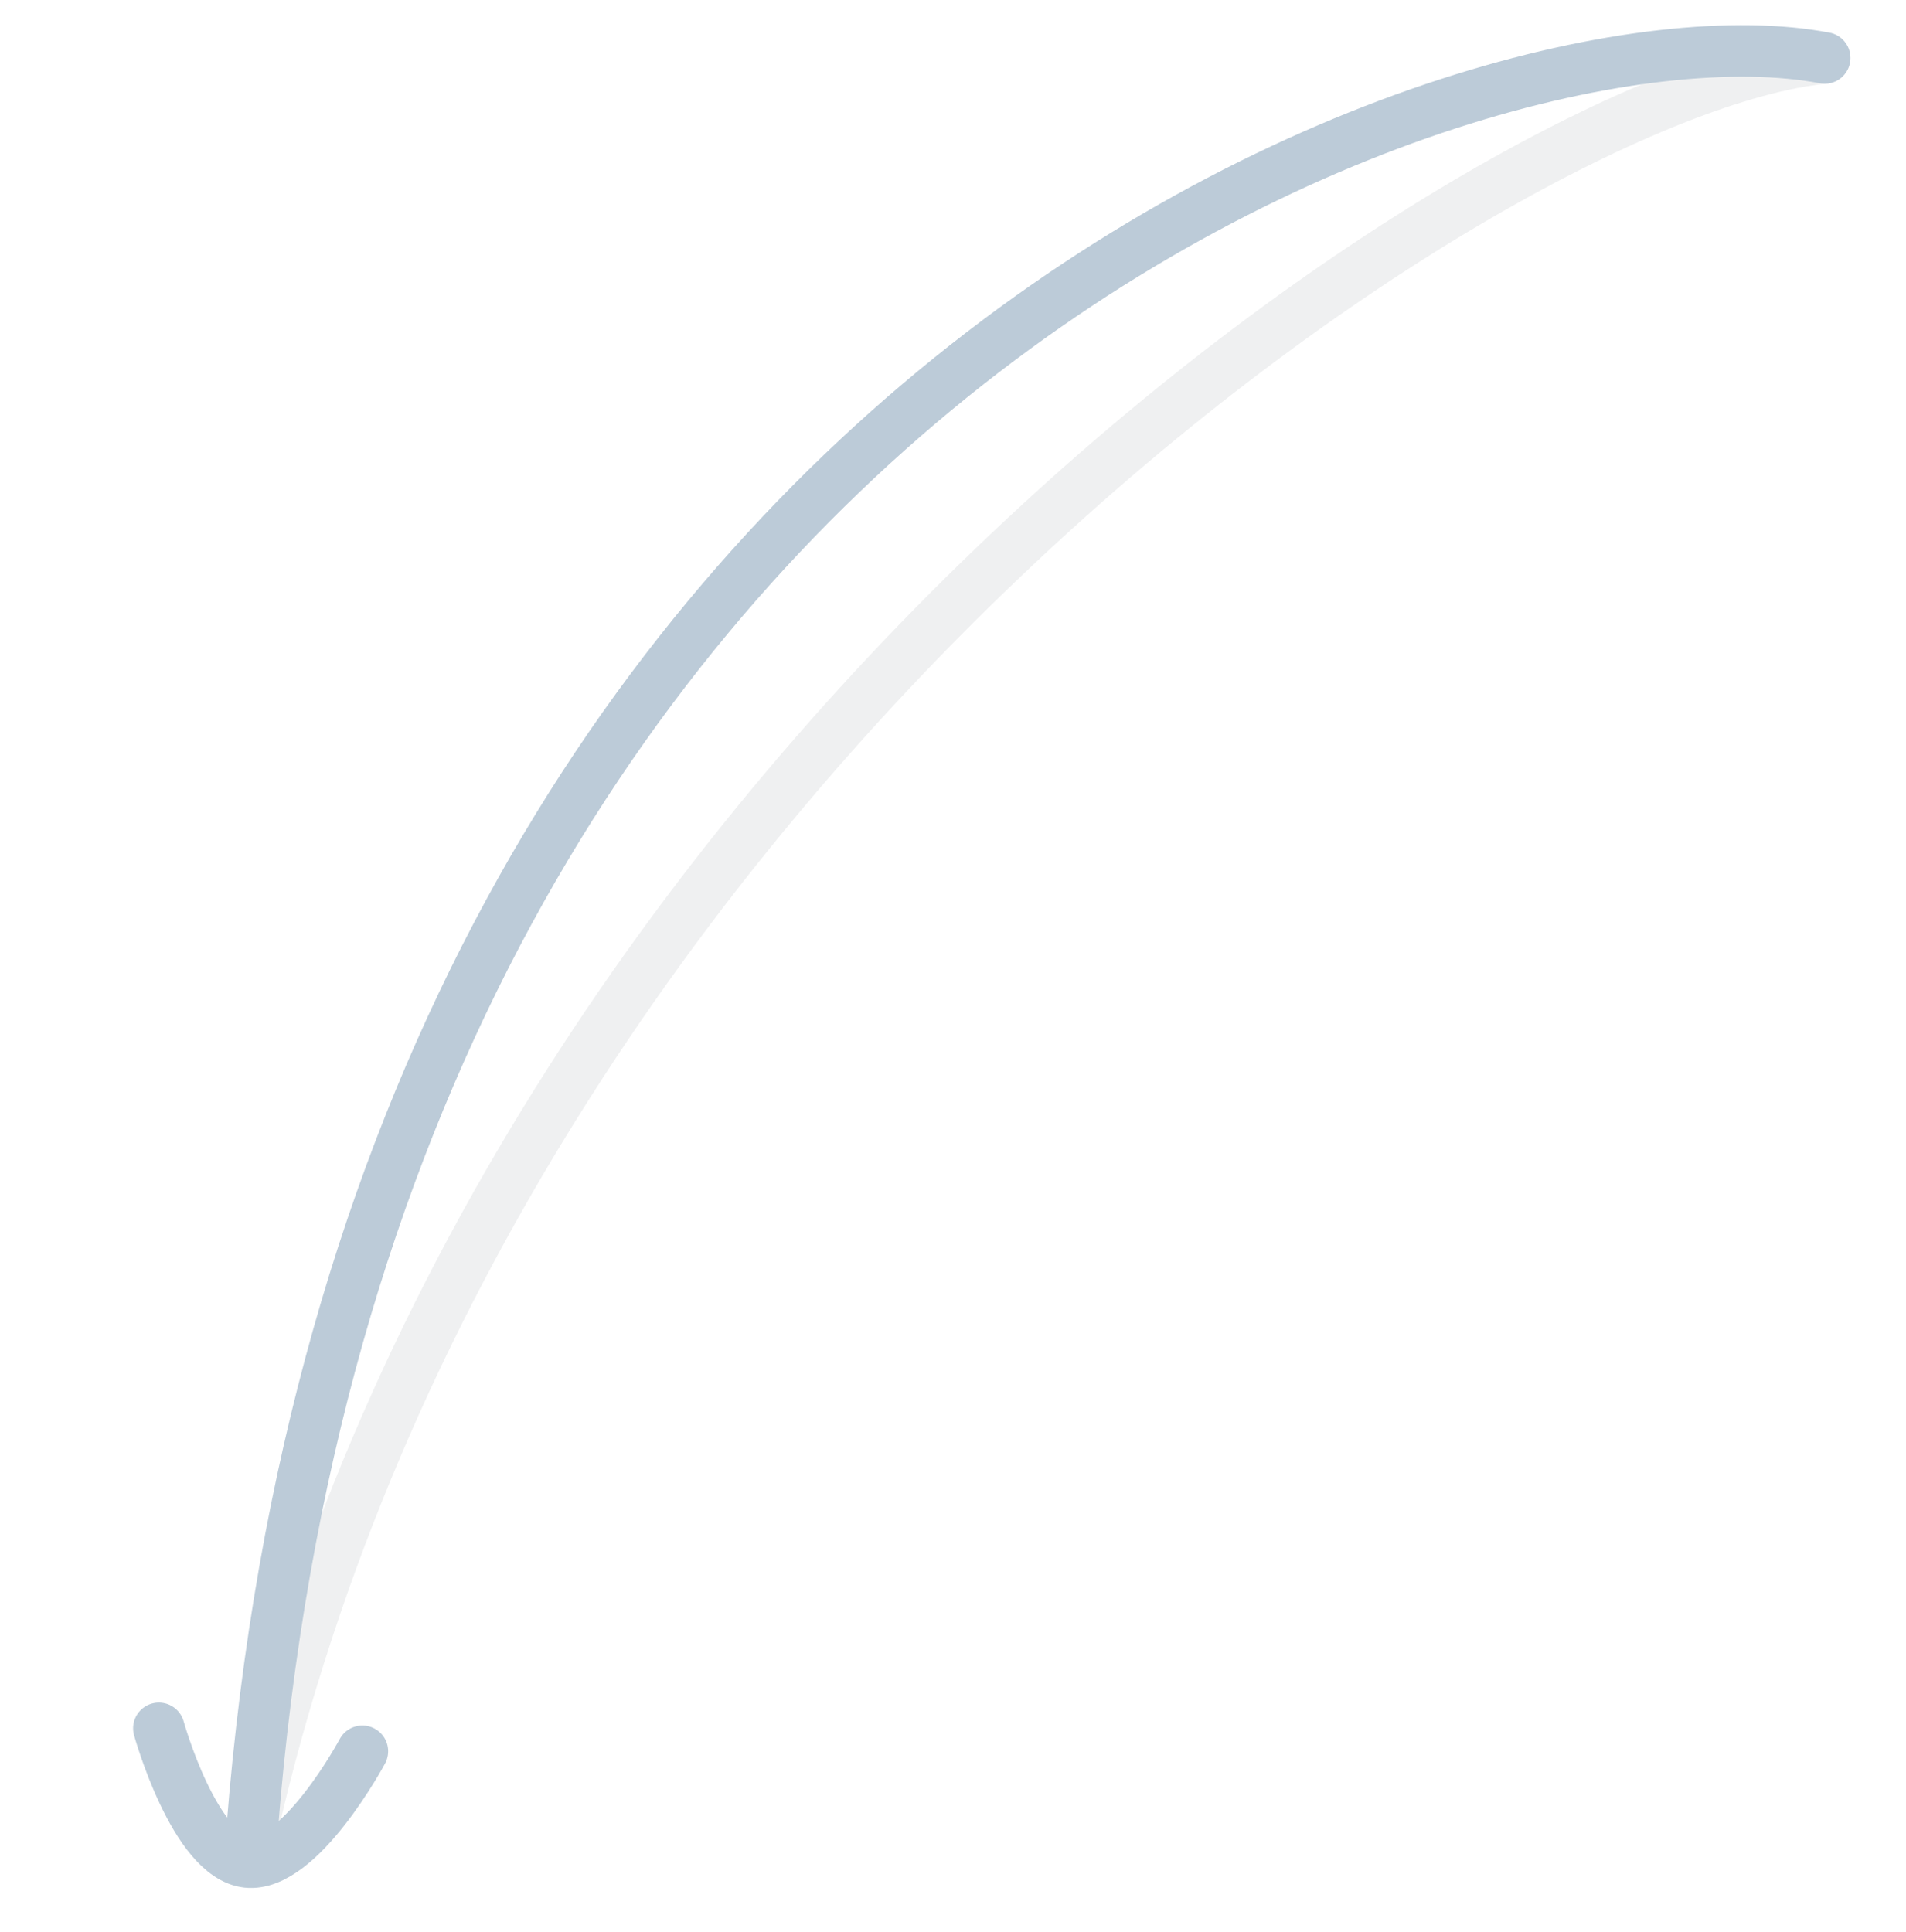 <svg xmlns="http://www.w3.org/2000/svg" viewBox="0 0 74 75">
  <defs>
    <style>
      .cls-1 {
        clip-path: url(#clip-Canvas);
      }

      .cls-2, .cls-3 {
        fill: none;
        stroke-linecap: round;
        stroke-width: 2px;
      }

      .cls-2 {
        stroke: #323a47;
        opacity: 0.078;
      }

      .cls-3 {
        stroke: #bccbd8;
      }
    </style>
    <clipPath id="clip-Canvas">
      <rect width="74" height="75"/>
    </clipPath>
  </defs>
  <g class="cls-1">
    <path class="cls-2" d="M70.843,2.25C58.206,3.482,19.363,29.276,9.79,71.01"/>
    <path class="cls-3" d="M70.843,2.25C57.329-.341,14.193,15.03,9.79,71.01"/>
    <path class="cls-3" d="M6.168,67.1S7.548,72.069,9.6,72.29s4.47-4.3,4.47-4.3"/>
  </g>
</svg>
